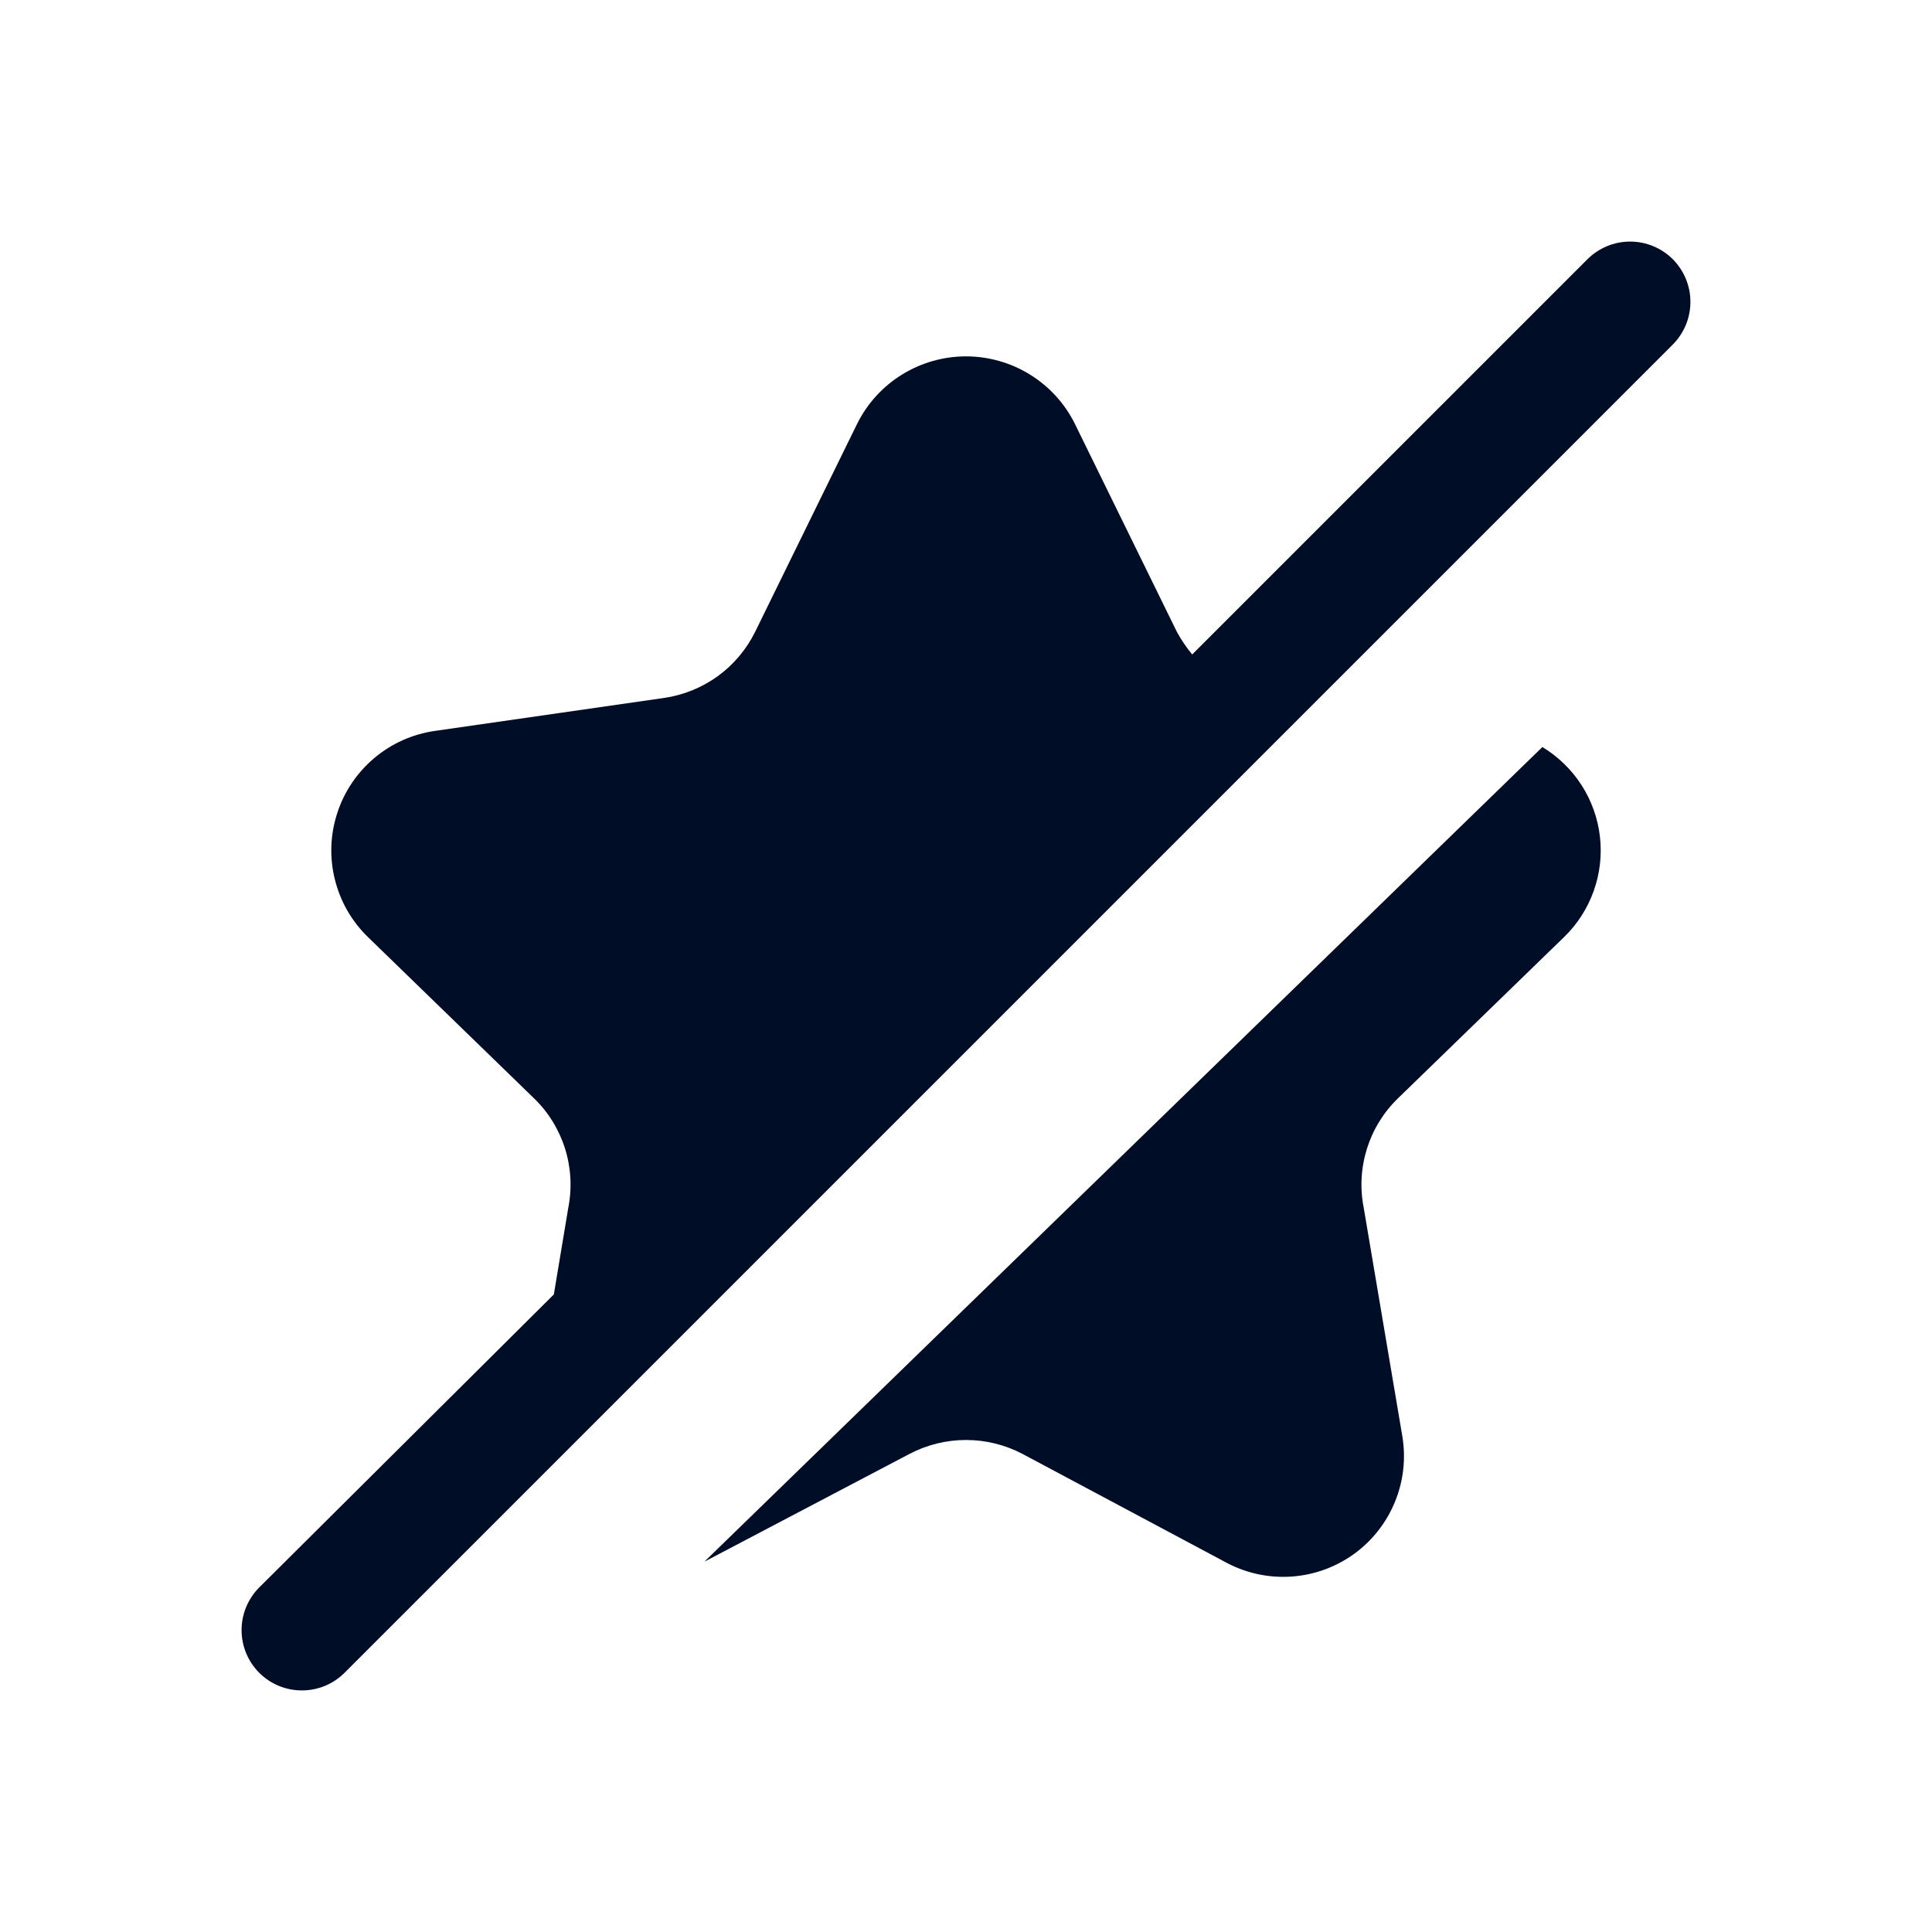 <svg width="24" height="24" viewBox="0 0 24 24" fill="none" xmlns="http://www.w3.org/2000/svg">
<path d="M19.16 9.28C19.356 9.399 19.523 9.561 19.647 9.754C19.771 9.947 19.849 10.166 19.875 10.394C19.901 10.622 19.875 10.852 19.797 11.069C19.72 11.285 19.595 11.48 19.43 11.64L17.37 13.64C17.19 13.813 17.057 14.028 16.982 14.265C16.907 14.503 16.892 14.755 16.94 15L17.42 17.84C17.466 18.115 17.435 18.397 17.329 18.655C17.224 18.913 17.049 19.137 16.824 19.301C16.598 19.465 16.332 19.563 16.054 19.584C15.776 19.605 15.497 19.548 15.25 19.42L12.7 18.06C12.484 17.947 12.244 17.888 12 17.888C11.756 17.888 11.516 17.947 11.3 18.06L8.75 19.4" fill="#000D26"/>
<path d="M20.78 3.22C20.639 3.08 20.449 3.001 20.25 3.001C20.051 3.001 19.861 3.08 19.72 3.22L14.81 8.13C14.738 8.043 14.674 7.949 14.62 7.85L13.35 5.26C13.225 5.01 13.032 4.799 12.793 4.652C12.555 4.505 12.28 4.427 12 4.427C11.72 4.427 11.445 4.505 11.207 4.652C10.968 4.799 10.775 5.01 10.65 5.26L9.38 7.85C9.272 8.068 9.113 8.257 8.916 8.4C8.719 8.542 8.491 8.635 8.25 8.67L5.4 9.08C5.123 9.12 4.862 9.237 4.648 9.418C4.434 9.599 4.275 9.835 4.189 10.102C4.102 10.368 4.092 10.654 4.16 10.925C4.227 11.197 4.369 11.445 4.57 11.64L6.63 13.64C6.81 13.813 6.943 14.028 7.018 14.265C7.093 14.503 7.108 14.755 7.06 15L6.88 16.08L3.22 19.72C3.08 19.861 3.001 20.051 3.001 20.25C3.001 20.449 3.08 20.639 3.22 20.78C3.361 20.921 3.551 20.999 3.75 20.999C3.949 20.999 4.139 20.921 4.28 20.78L20.78 4.28C20.92 4.139 20.999 3.949 20.999 3.75C20.999 3.551 20.92 3.361 20.78 3.22Z" fill="#000D26"/>
</svg>
